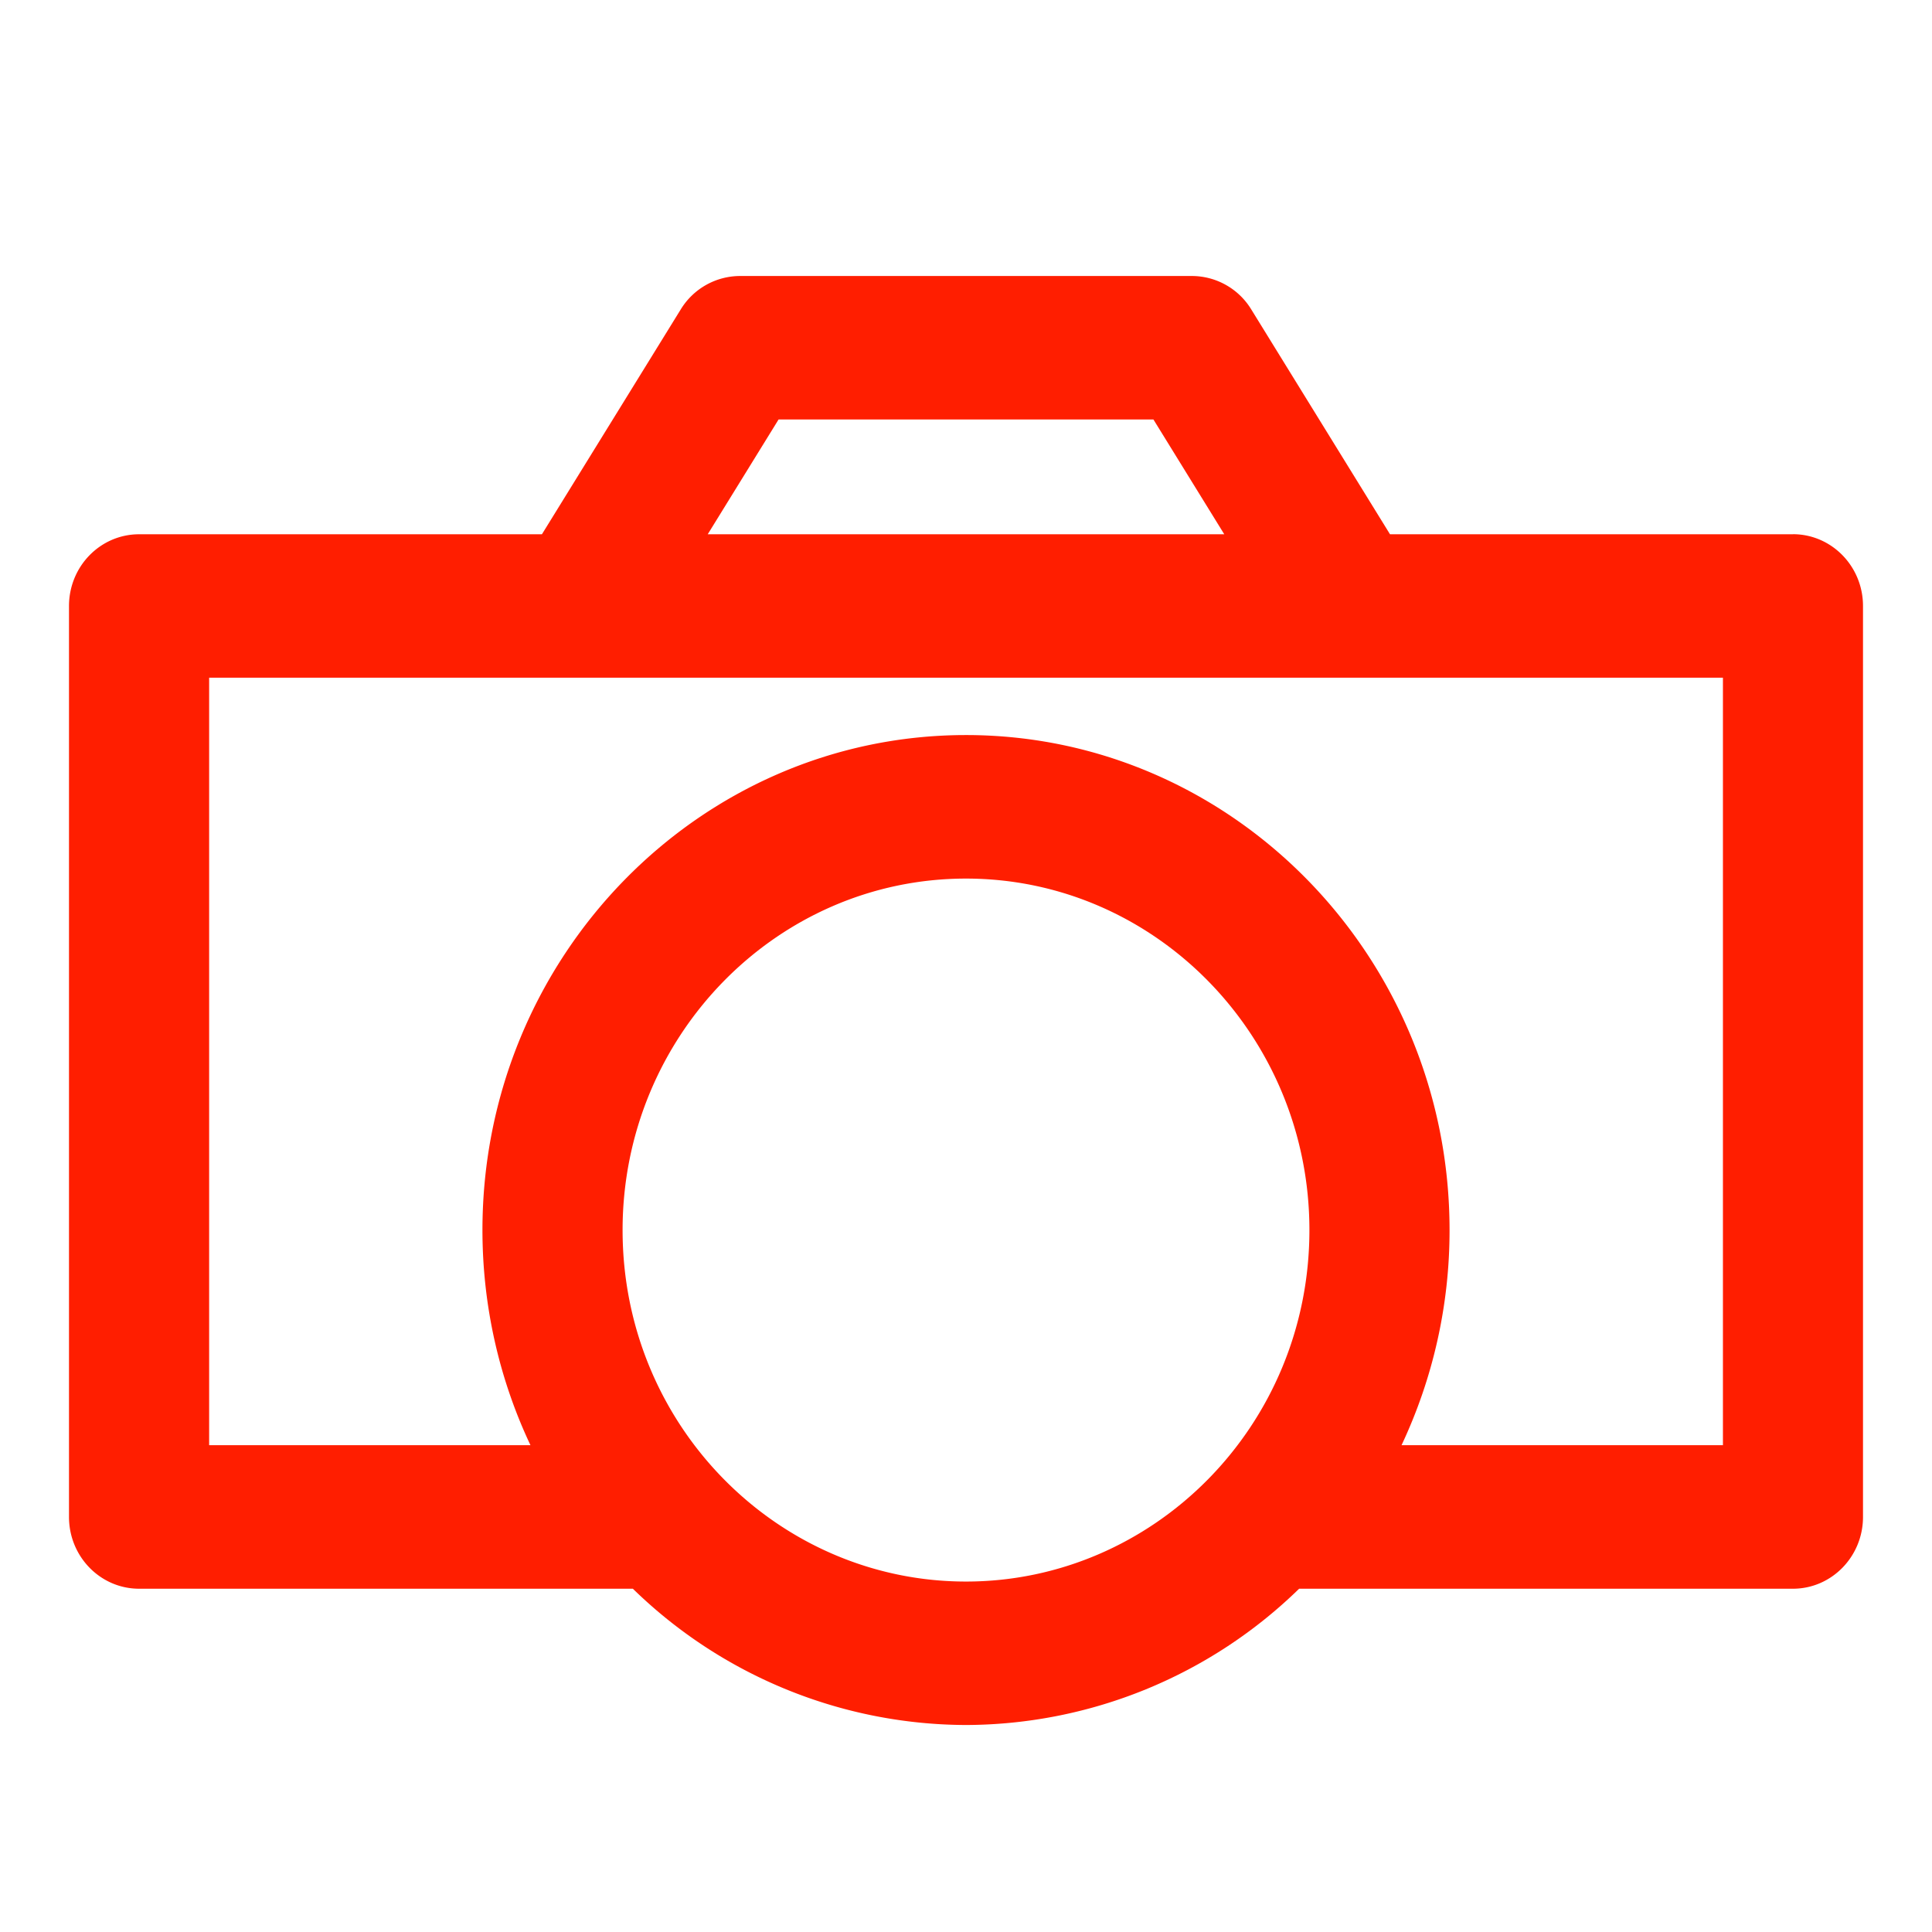 <svg xmlns="http://www.w3.org/2000/svg" width="28" height="28" fill="none"><path fill="#FF1E00" d="M25.984 7.743h-5.839l-2.011-3.259A1.01 1.01 0 0 0 17.275 4h-6.55a1.01 1.01 0 0 0-.859.484L7.854 7.743H2.016C1.455 7.743 1 8.208 1 8.783v13.202c0 .574.455 1.04 1.016 1.04h7.156A6.942 6.942 0 0 0 14 25a6.942 6.942 0 0 0 4.828-1.975h7.156c.561 0 1.016-.466 1.016-1.04V8.782c0-.574-.455-1.04-1.016-1.04Zm-14.7-1.664h5.432l1.027 1.664h-7.486l1.027-1.664ZM14 22.921c-2.715 0-4.977-2.25-4.977-5.094 0-2.809 2.233-5.094 4.977-5.094s4.977 2.285 4.977 5.094c0 2.845-2.264 5.094-4.977 5.094Zm10.969-1.976h-4.657a7.296 7.296 0 0 0 .696-3.118c0-3.956-3.144-7.174-7.008-7.174s-7.008 3.218-7.008 7.174c0 1.092.241 2.155.696 3.118H3.031V9.822H24.97v11.123Z"/></svg>